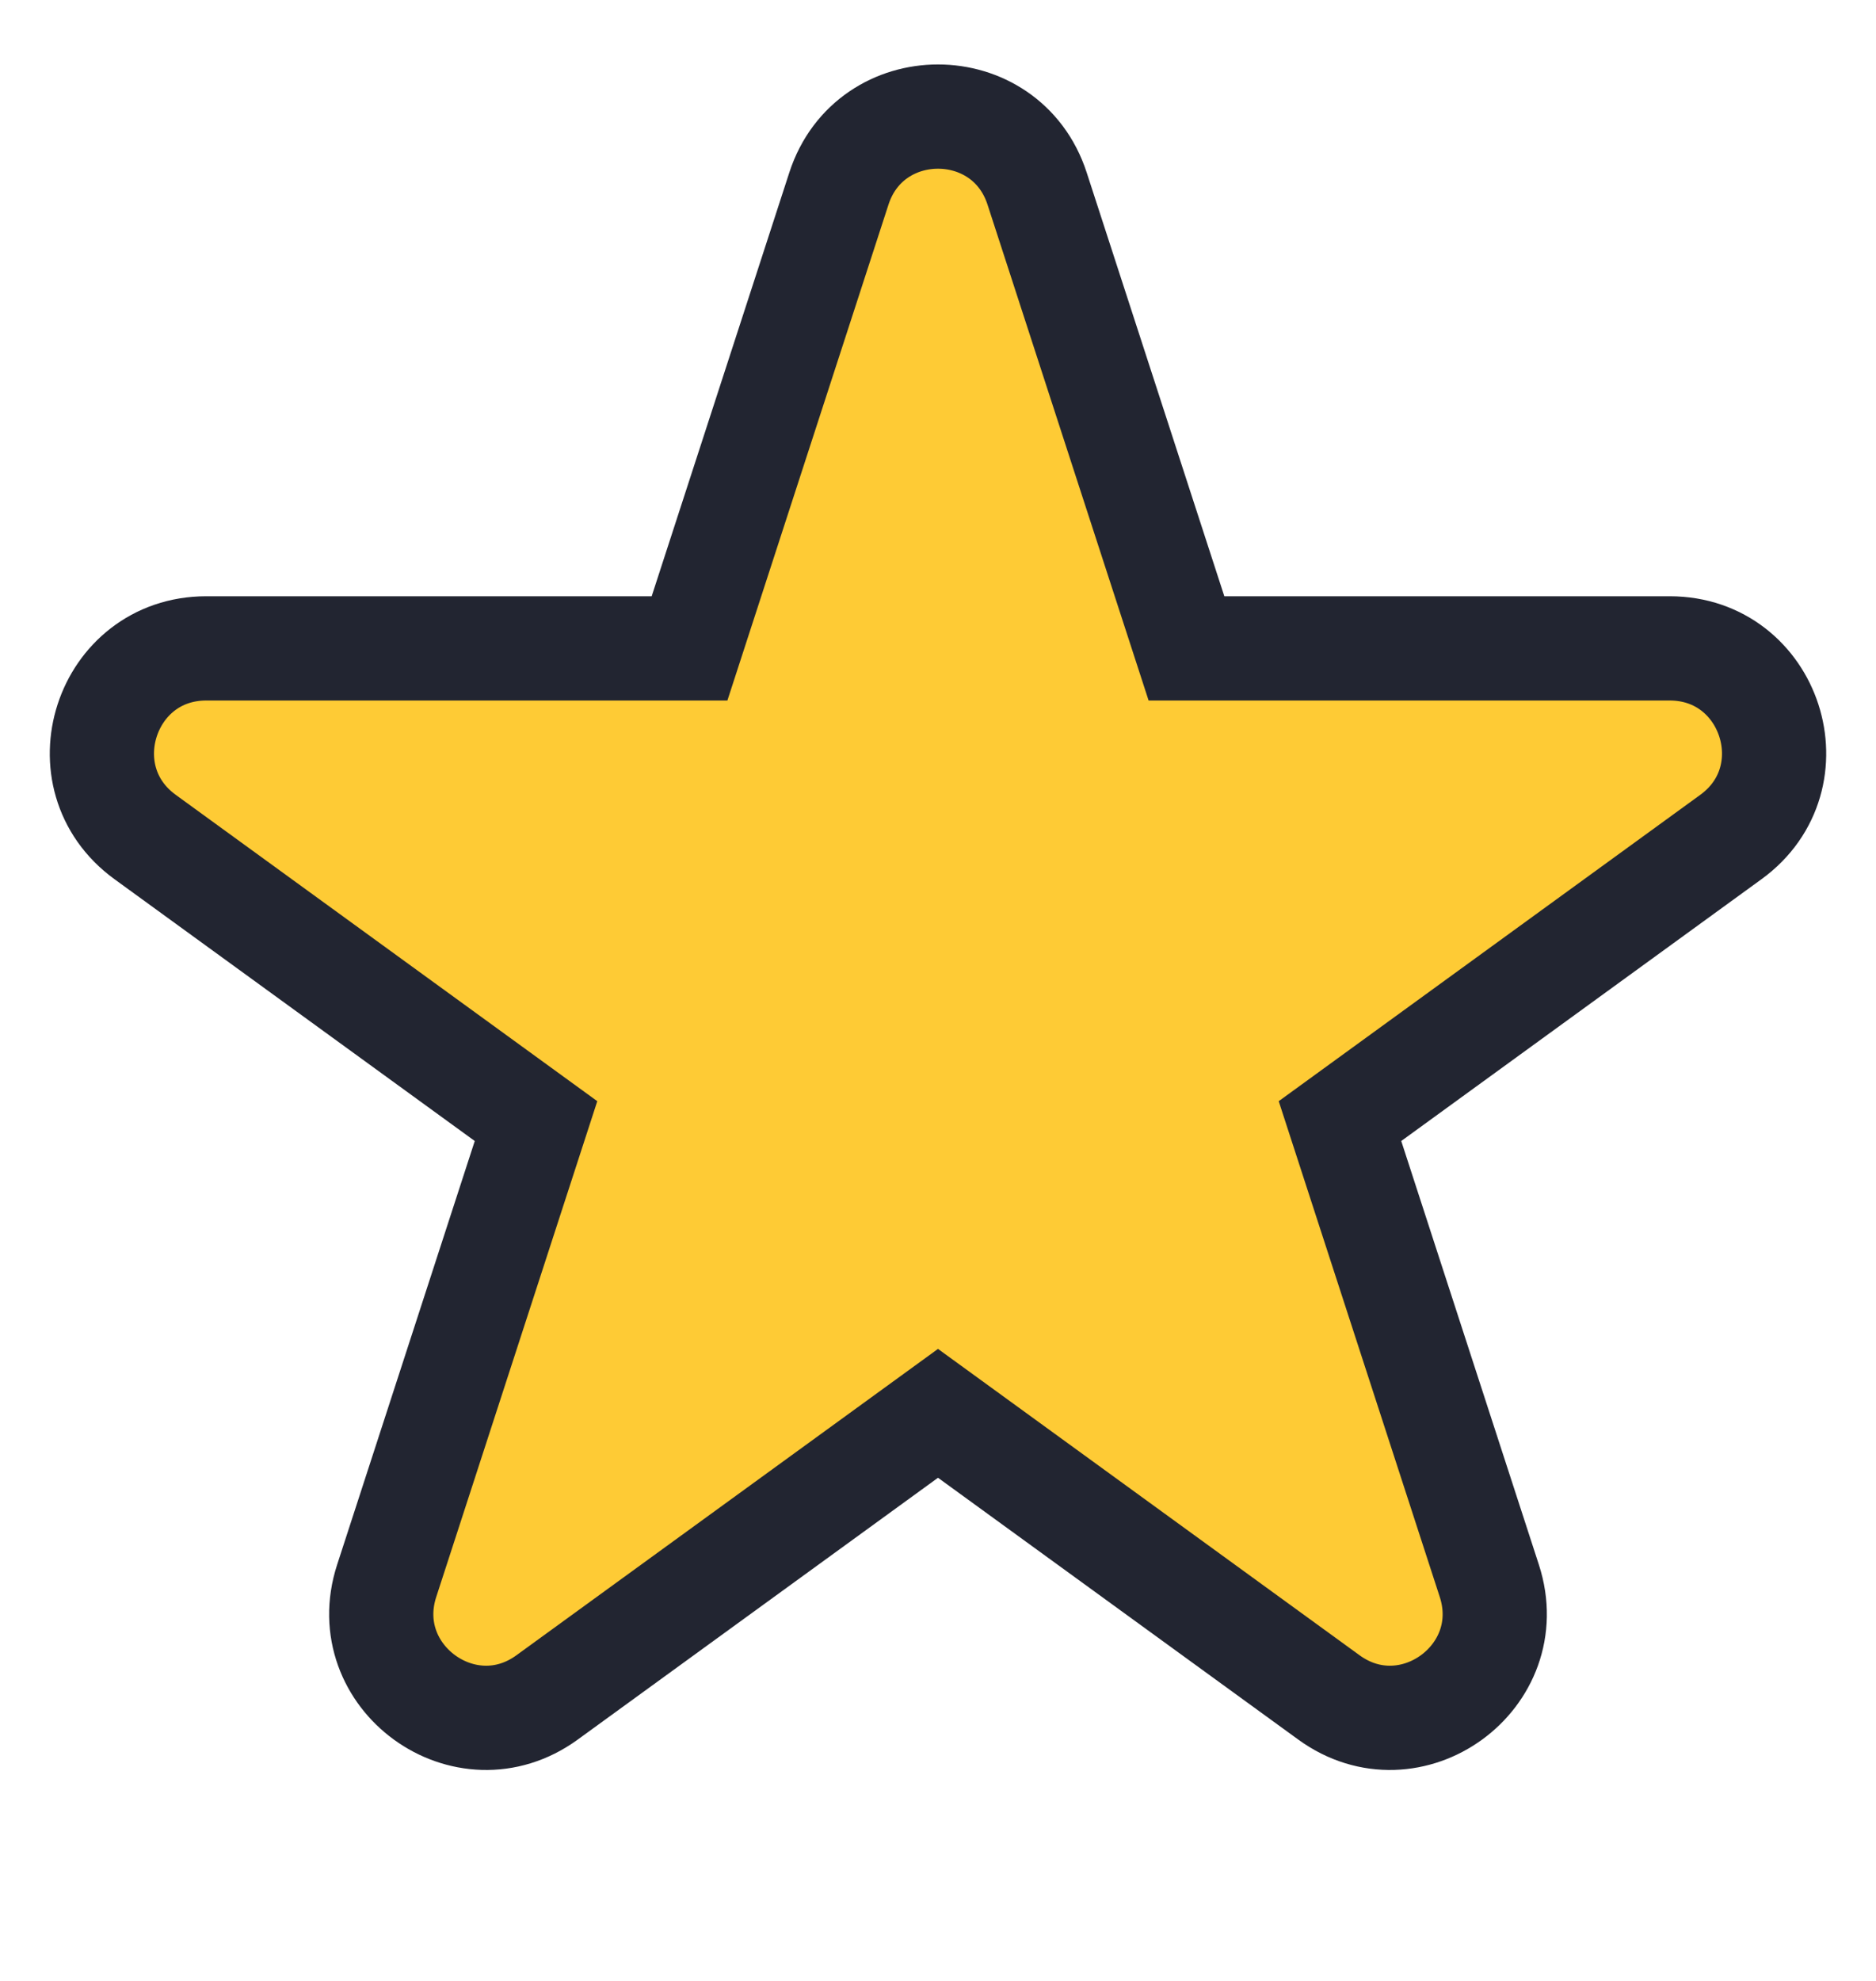 <svg xmlns="http://www.w3.org/2000/svg" width="18" height="19" viewBox="0 0 18 19" fill="none">
    <path
        d="M6.616 6.219L8.049 1.809C8.348 0.888 9.652 0.888 9.951 1.809L11.384 6.219H16.021C16.989 6.219 17.392 7.458 16.608 8.028L12.857 10.753L14.29 15.163C14.589 16.084 13.535 16.851 12.751 16.281L9 13.556L5.249 16.281C4.465 16.851 3.411 16.084 3.71 15.163L5.143 10.753L1.392 8.028C0.608 7.458 1.011 6.219 1.979 6.219H6.616Z"
        fill="#FECB35" stroke="#222531" />
</svg>
